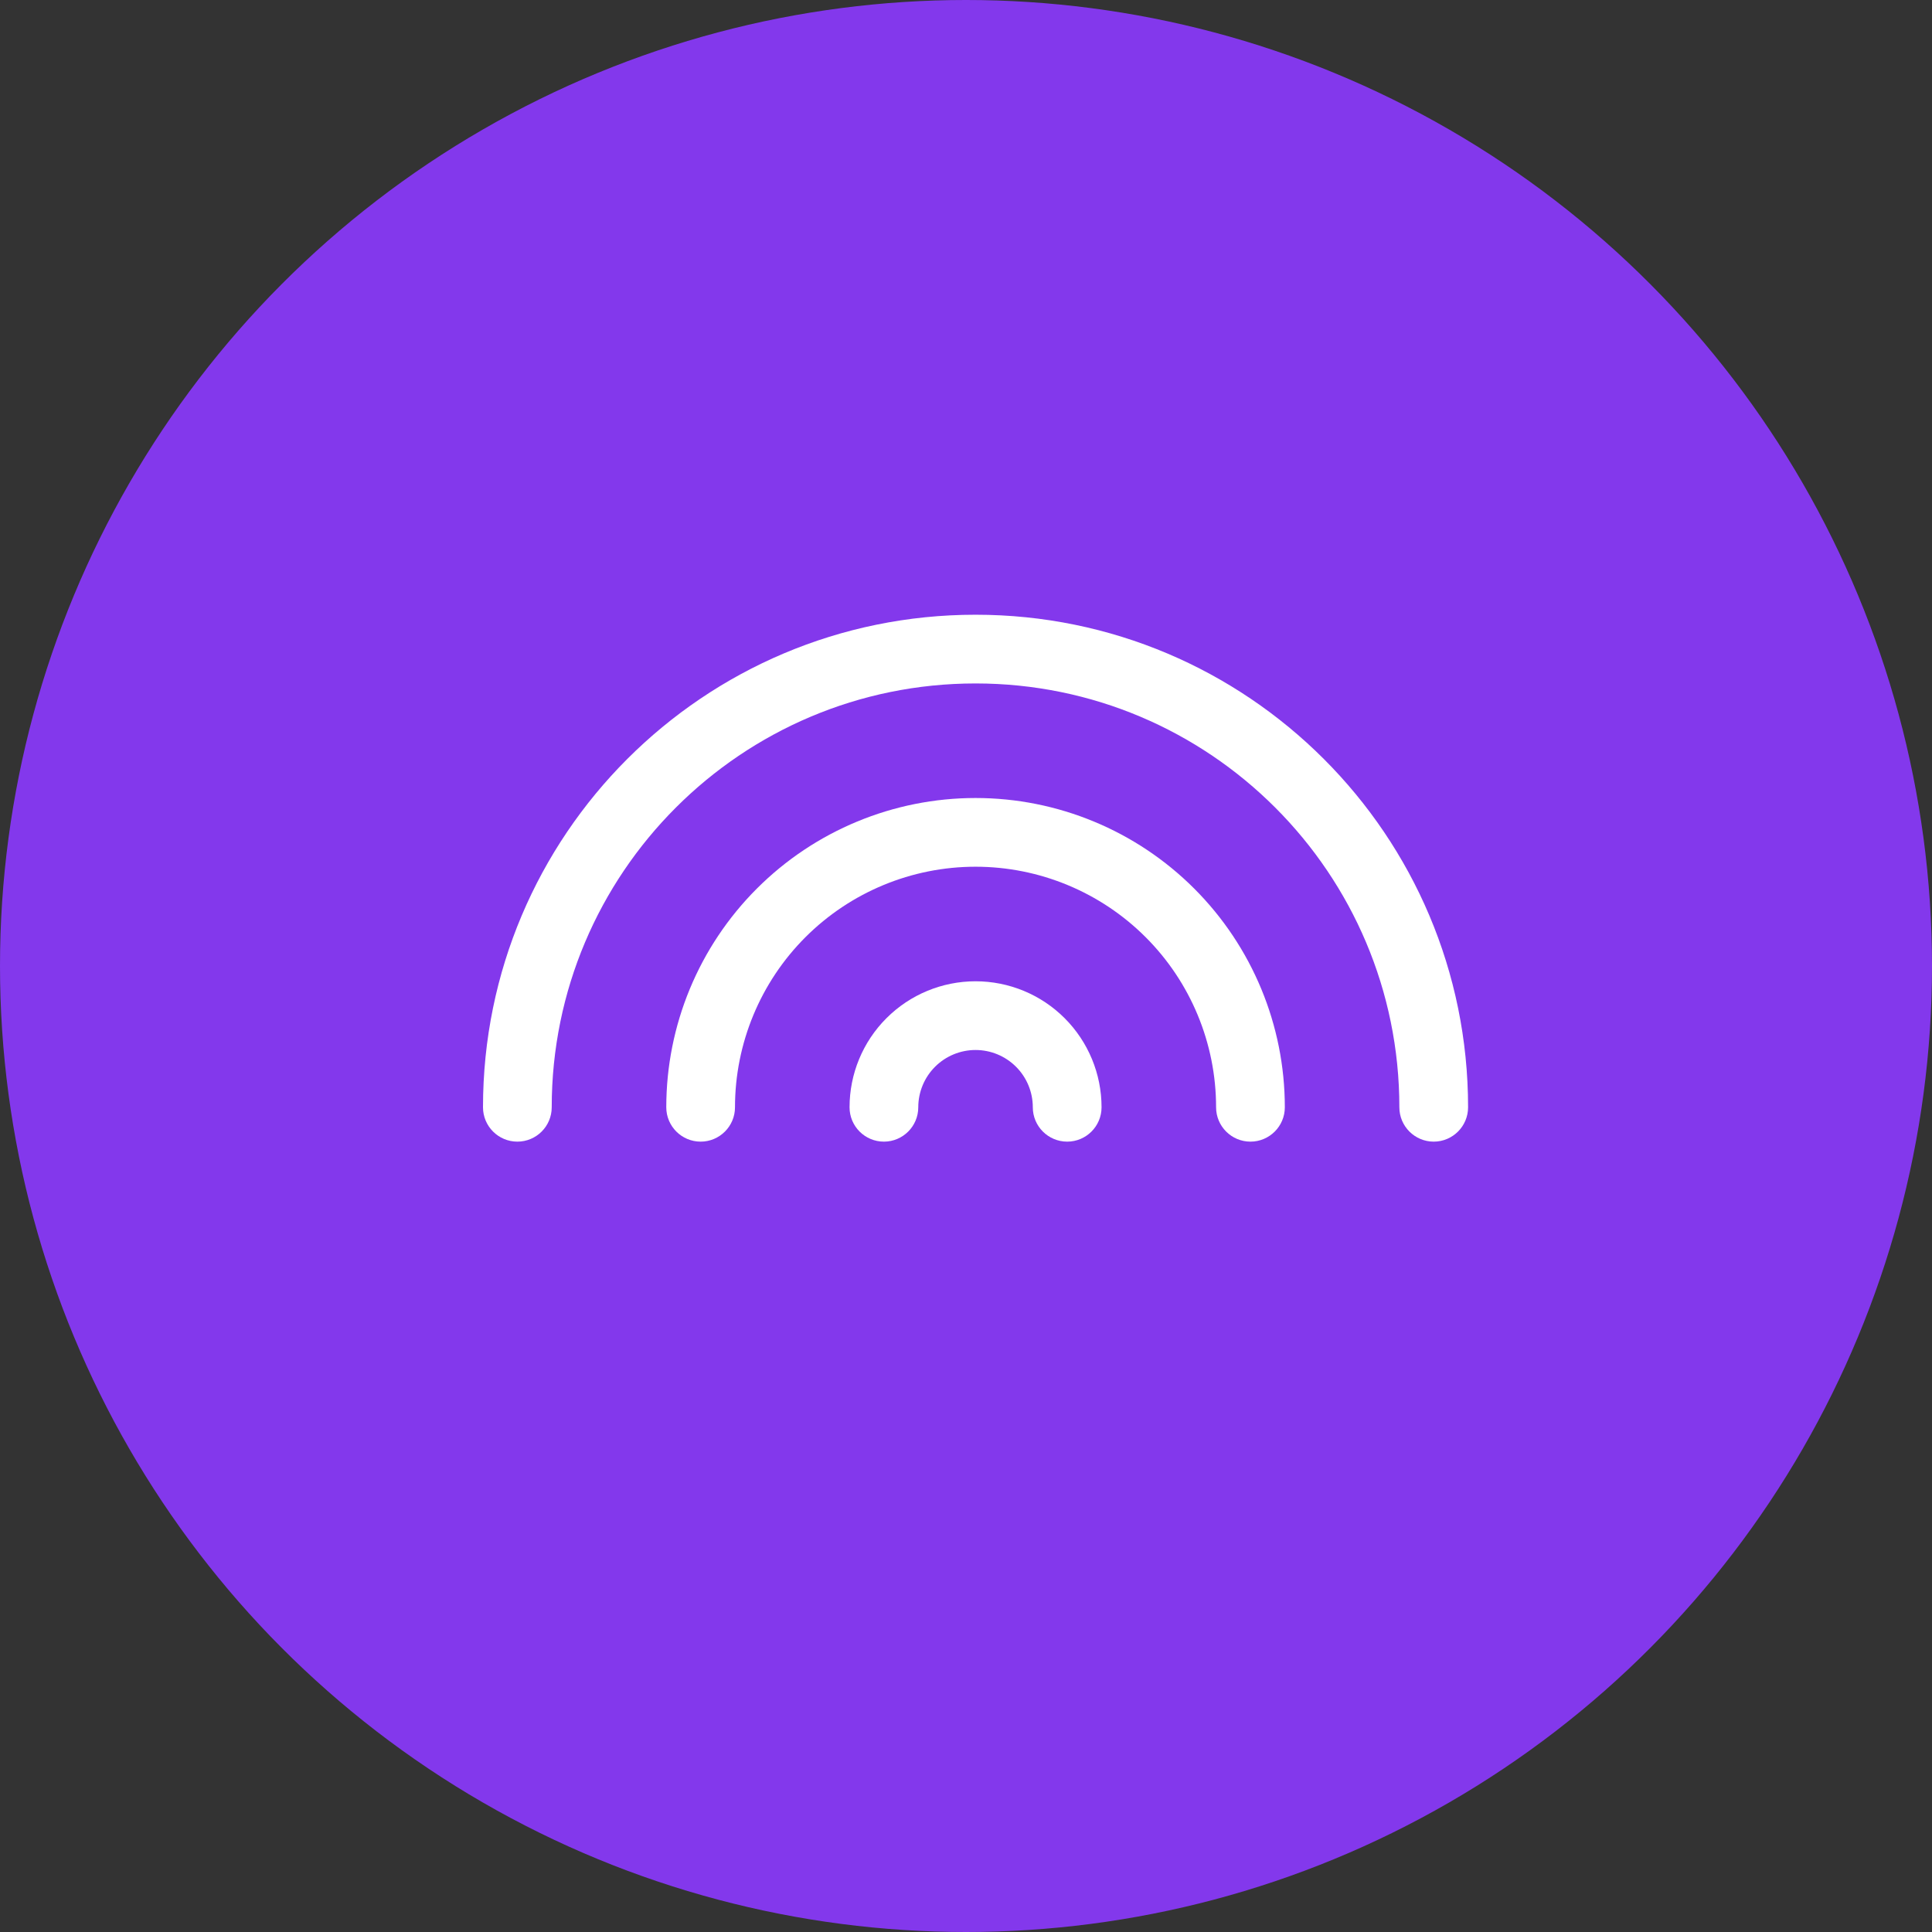<svg width="88" height="88" viewBox="0 0 88 88" fill="none" xmlns="http://www.w3.org/2000/svg">
<rect x="0" y="0" width="88" height="88" fill="#333333" stroke="none"/>
<circle cx="44" cy="44" r="44" fill="#8338EC"/>
<path fill-rule="evenodd" clip-rule="evenodd" d="M22 50.435C22 38.044 32.044 28 44.435 28C56.825 28 66.869 38.044 66.869 50.435C66.869 51.299 66.168 52 65.304 52C64.44 52 63.739 51.299 63.739 50.435C63.739 39.773 55.096 31.13 44.435 31.13C33.773 31.13 25.13 39.773 25.13 50.435C25.13 51.299 24.43 52 23.565 52C22.701 52 22 51.299 22 50.435Z" fill="white"/>
<path fill-rule="evenodd" clip-rule="evenodd" d="M34.474 40.474C37.115 37.832 40.699 36.348 44.435 36.348C48.171 36.348 51.754 37.832 54.395 40.474C57.037 43.116 58.522 46.699 58.522 50.435C58.522 51.299 57.821 52 56.956 52C56.092 52 55.391 51.299 55.391 50.435C55.391 47.529 54.237 44.742 52.182 42.687C50.127 40.633 47.34 39.478 44.435 39.478C41.529 39.478 38.742 40.633 36.687 42.687C34.633 44.742 33.478 47.529 33.478 50.435C33.478 51.299 32.777 52 31.913 52C31.049 52 30.348 51.299 30.348 50.435C30.348 46.699 31.832 43.116 34.474 40.474Z" fill="white"/>
<path fill-rule="evenodd" clip-rule="evenodd" d="M40.377 46.377C41.453 45.3 42.913 44.696 44.435 44.696C45.957 44.696 47.417 45.3 48.493 46.377C49.569 47.453 50.174 48.913 50.174 50.435C50.174 51.299 49.473 52 48.609 52C47.744 52 47.043 51.299 47.043 50.435C47.043 49.743 46.769 49.079 46.279 48.59C45.79 48.101 45.127 47.826 44.435 47.826C43.743 47.826 43.079 48.101 42.59 48.59C42.101 49.079 41.826 49.743 41.826 50.435C41.826 51.299 41.125 52 40.261 52C39.396 52 38.696 51.299 38.696 50.435C38.696 48.913 39.3 47.453 40.377 46.377Z" fill="white"/>
</svg>
